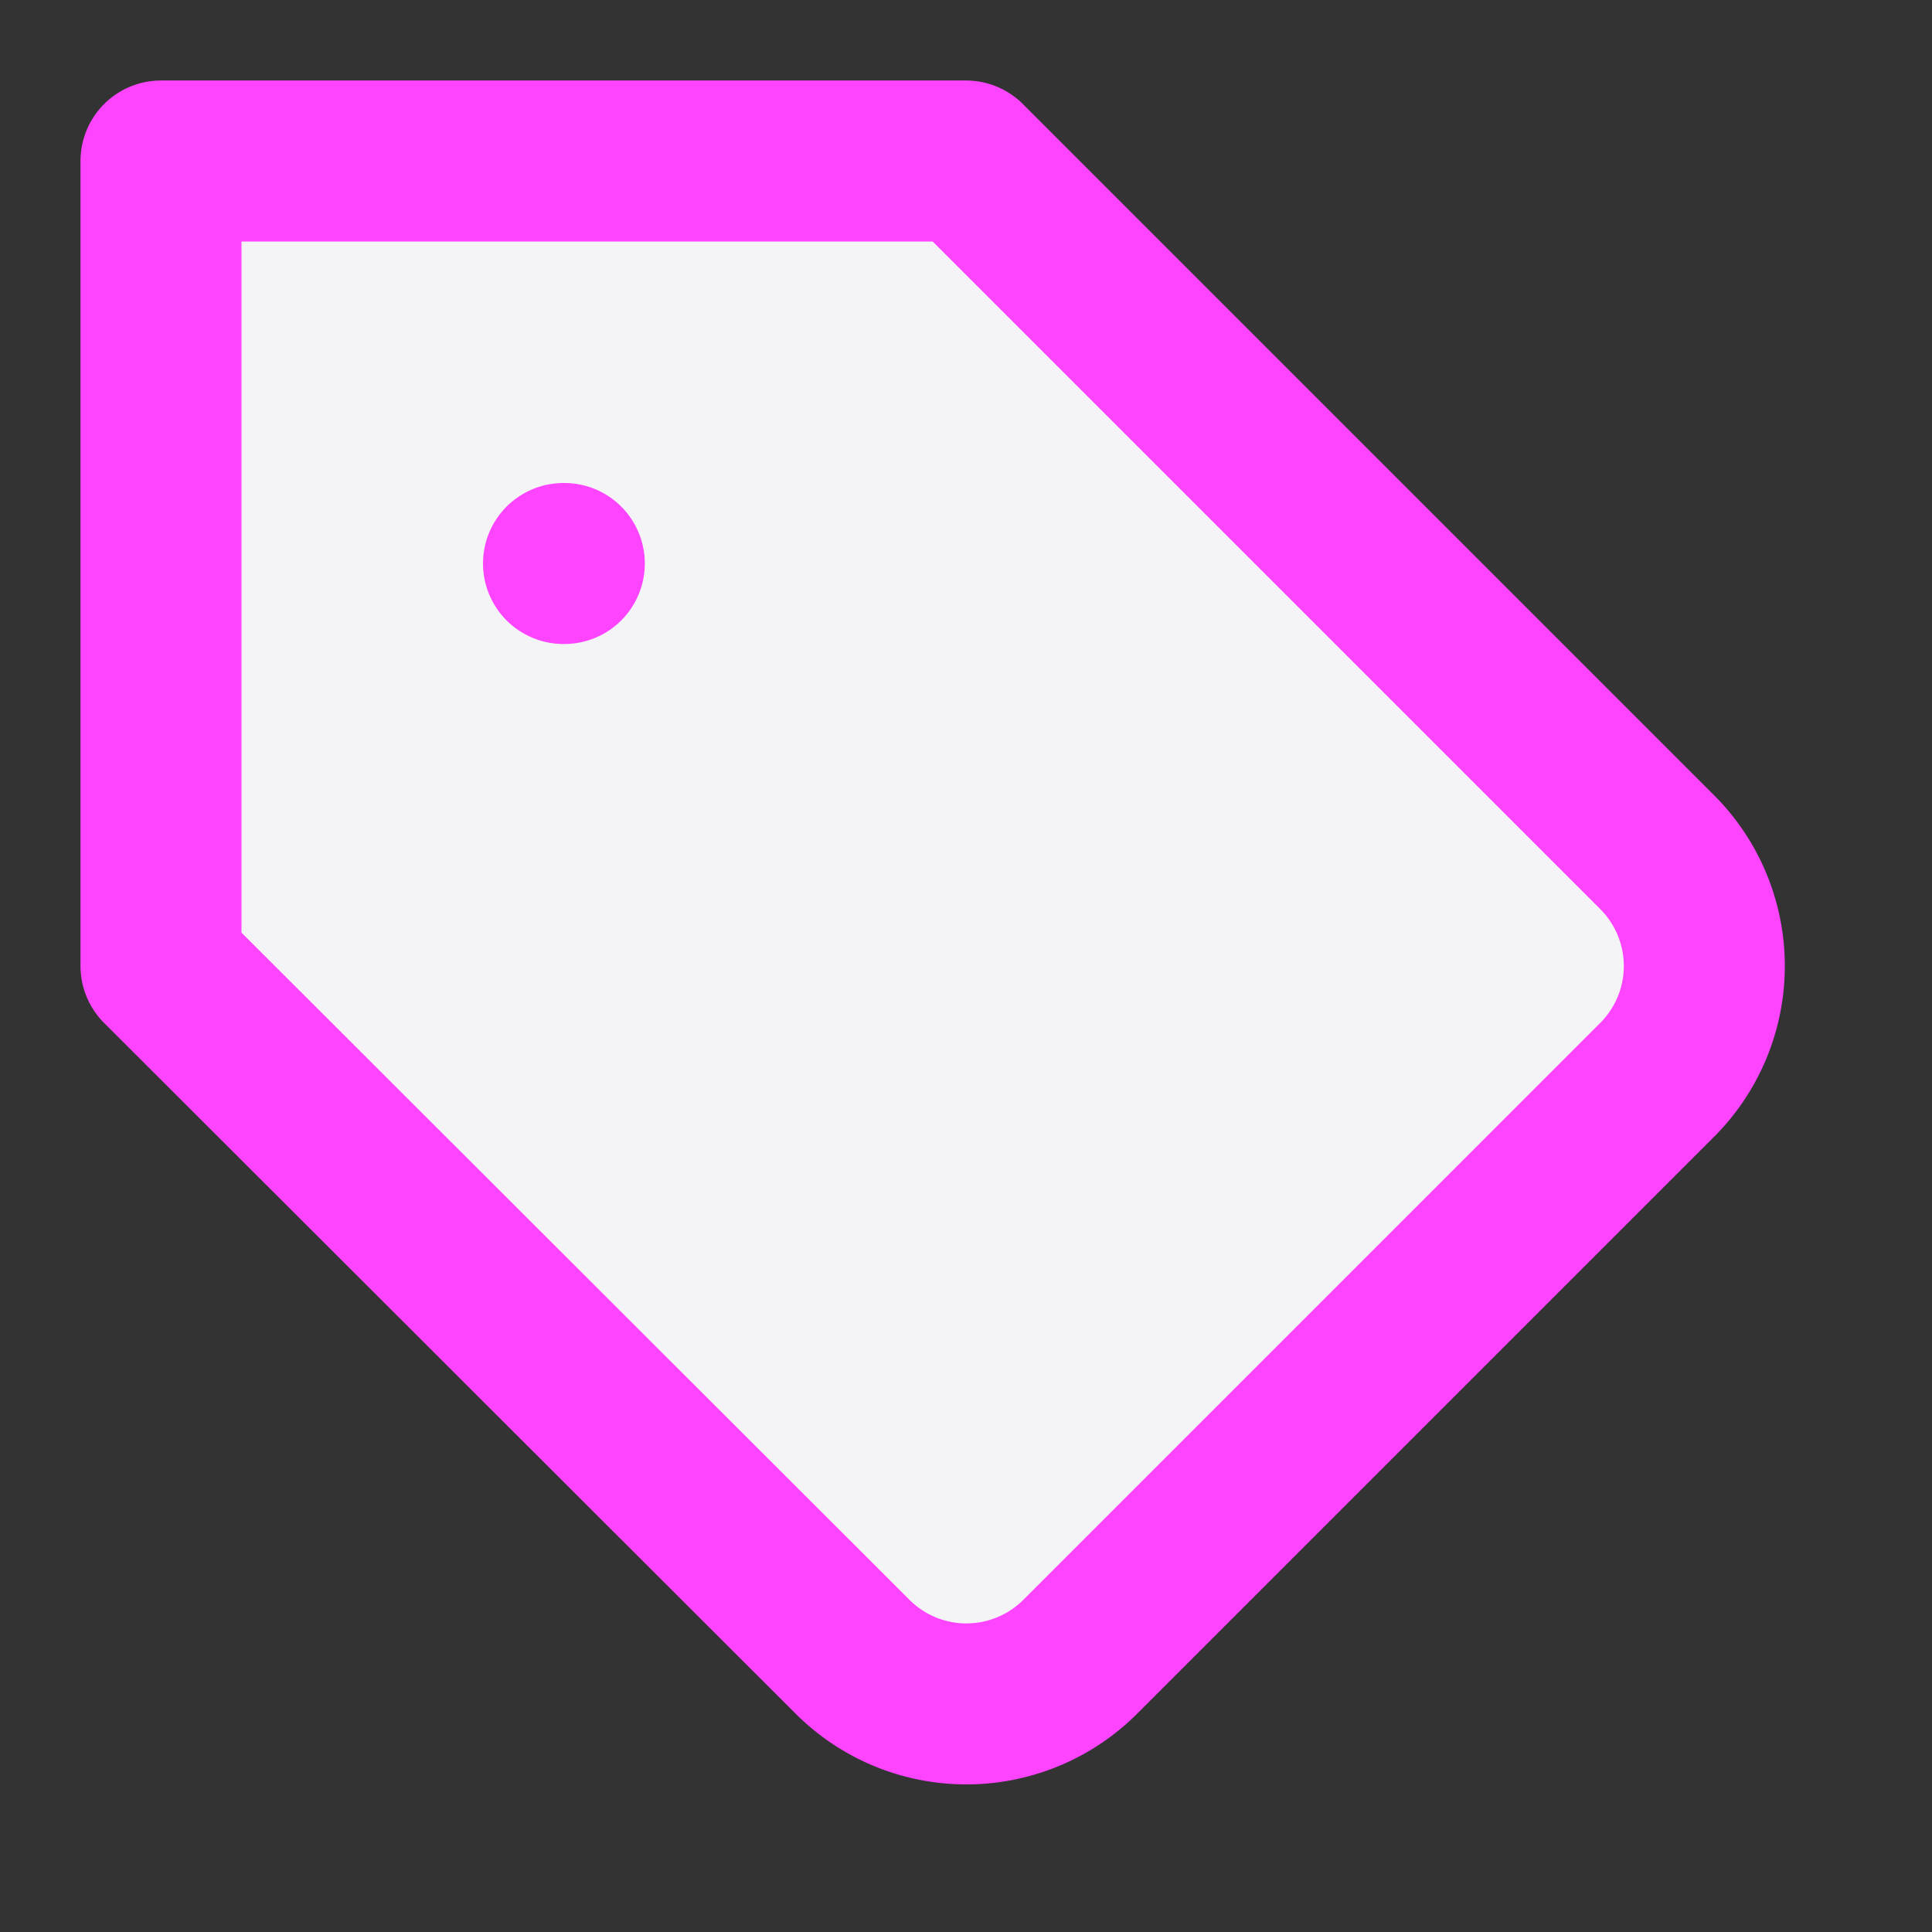<svg fill="#f4f4f7" height="60" stroke="#f4f47" stroke-linecap="round" stroke-linejoin="round" stroke-width="2" viewBox="0 0 24 24" width="60" xmlns="http://www.w3.org/2000/svg"><rect x="0" y="0" width="24" height="24" fill="#333333" stroke="none"/><path d="m20.59 13.41-7.17 7.17a2 2 0 0 1 -2.83 0l-8.59-8.58v-10h10l8.59 8.59a2 2 0 0 1 0 2.82z"/><path d="m7 7h.01"/></svg>
